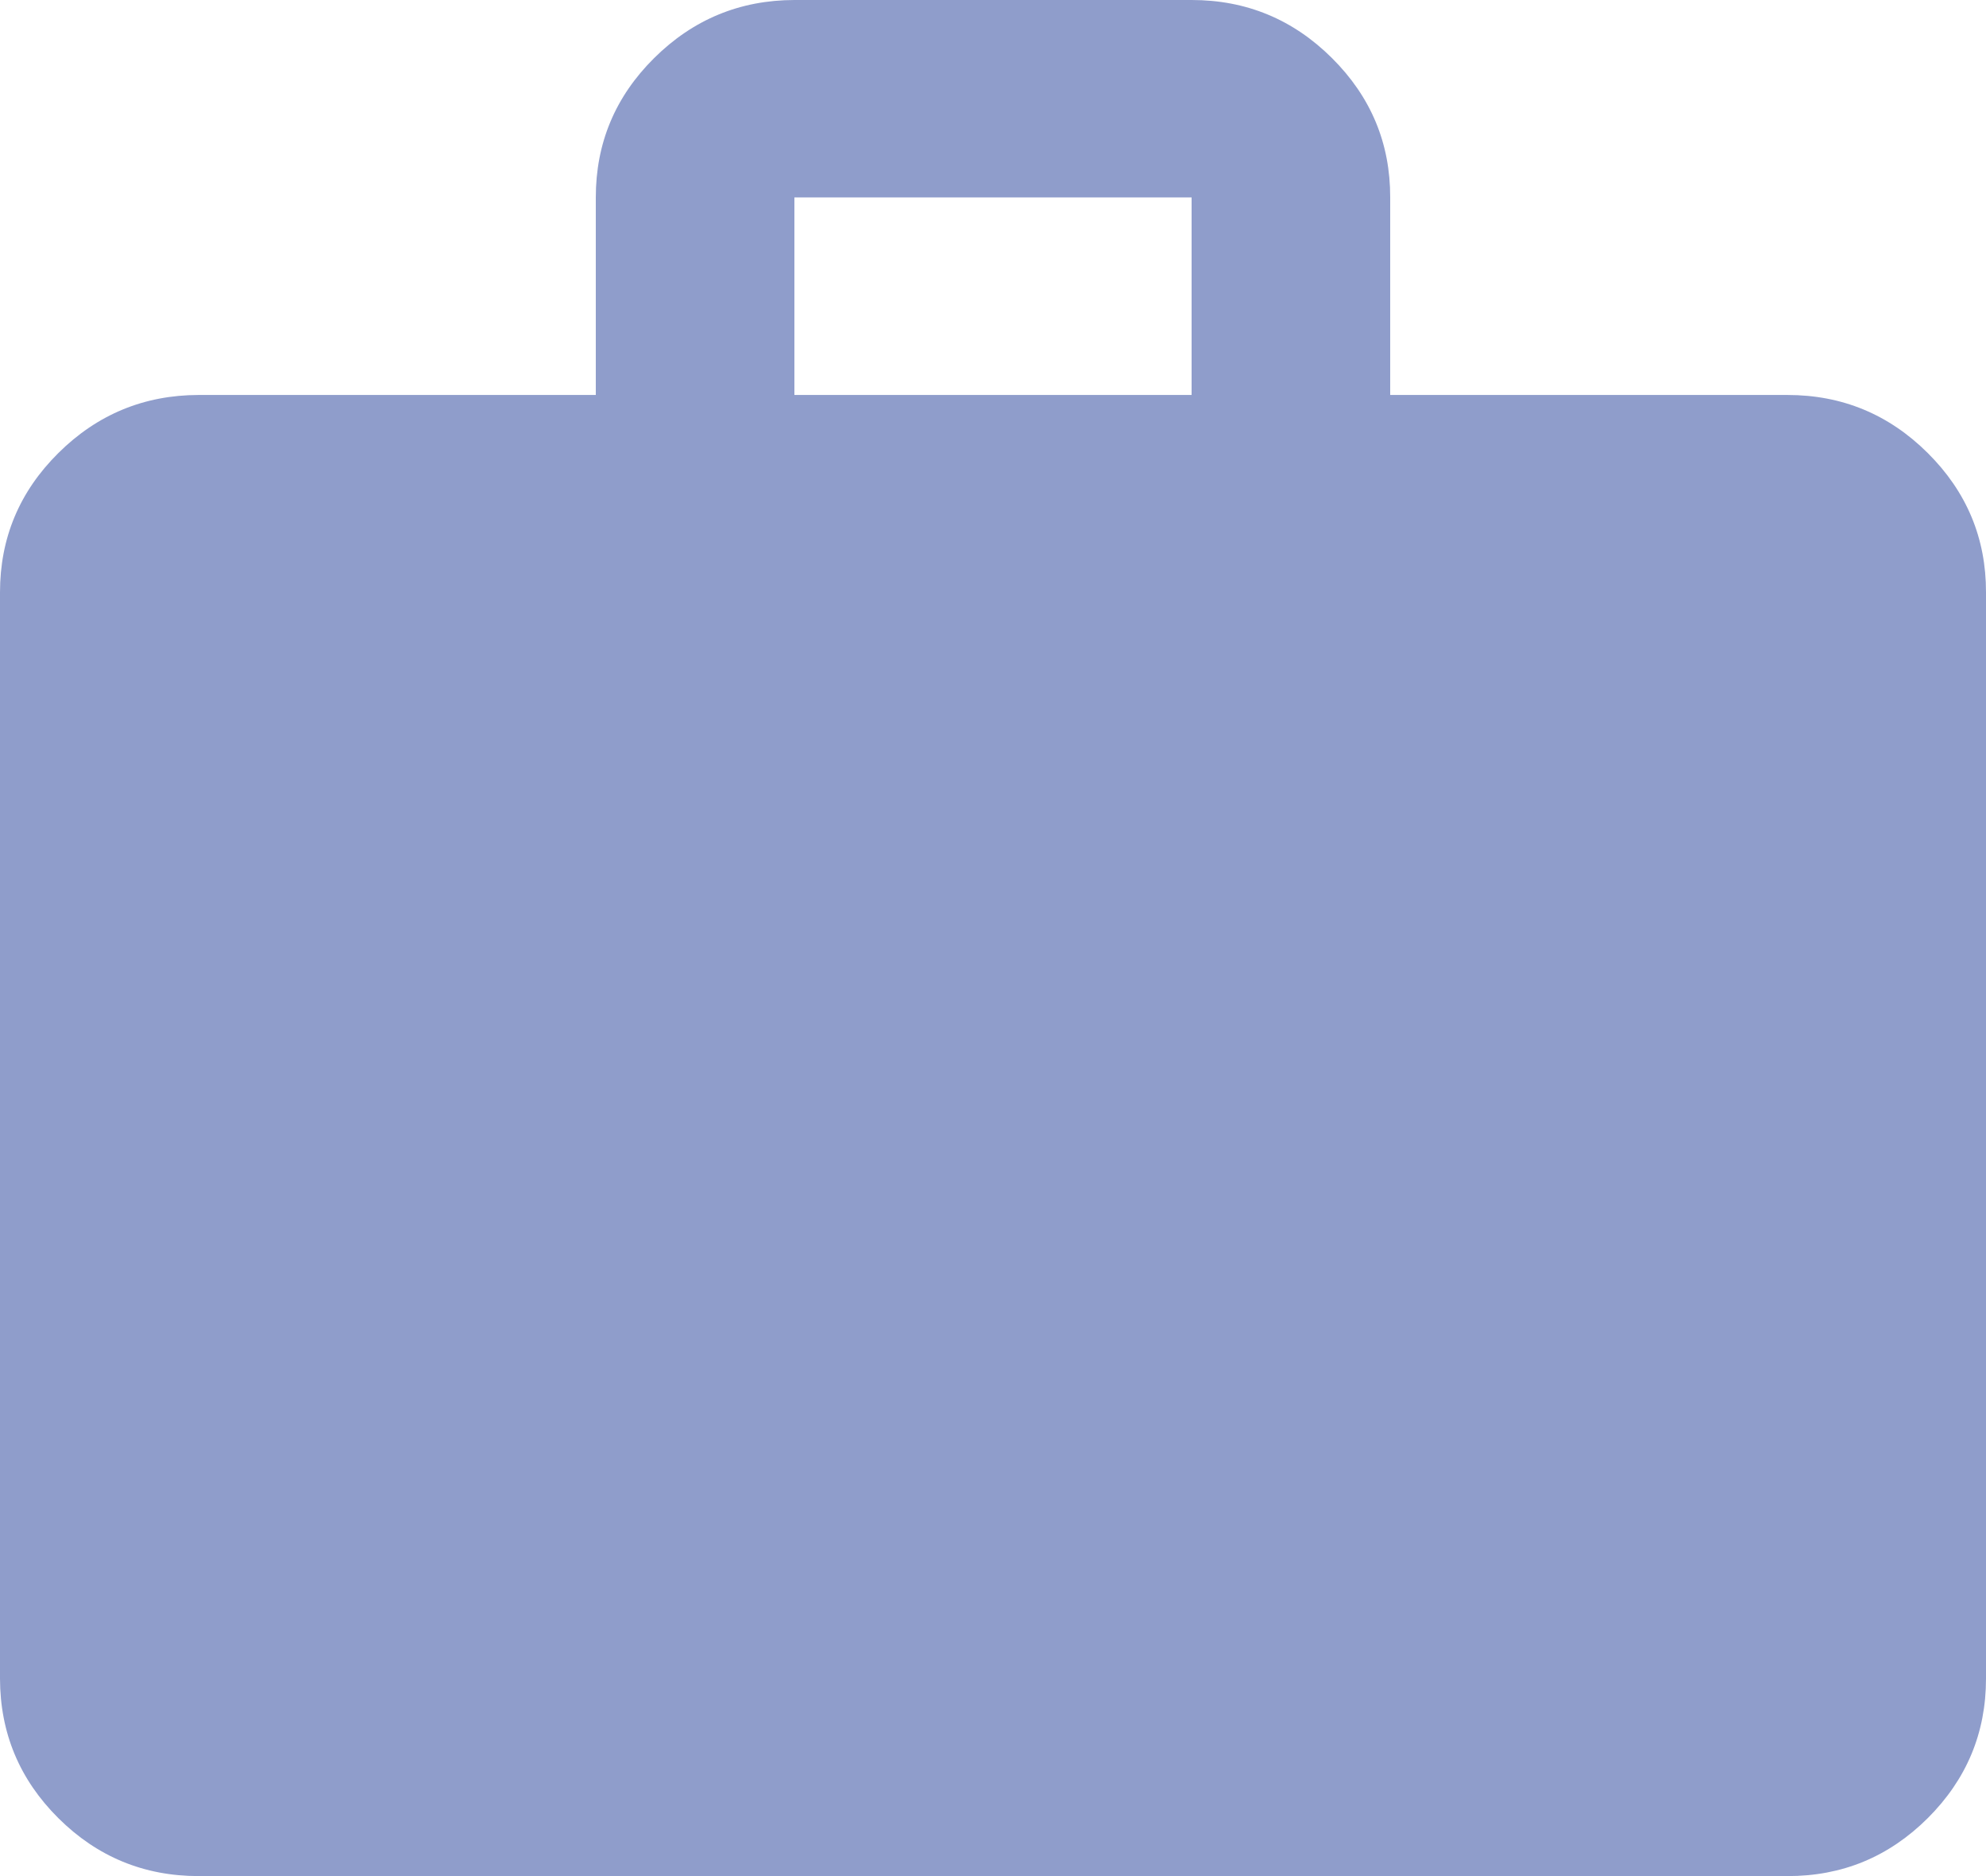 <svg width="18" height="17" viewBox="0 0 18 17" fill="none" xmlns="http://www.w3.org/2000/svg">
<path d="M1.8 17C1.305 17 0.881 16.825 0.529 16.475C0.177 16.125 0.001 15.703 0 15.21V5.368C0 4.876 0.176 4.455 0.529 4.105C0.882 3.755 1.306 3.58 1.8 3.579H5.4V1.789C5.4 1.297 5.576 0.876 5.929 0.526C6.282 0.176 6.706 0.001 7.2 0H10.8C11.295 0 11.719 0.175 12.072 0.526C12.425 0.877 12.601 1.298 12.6 1.789V3.579H16.2C16.695 3.579 17.119 3.754 17.472 4.105C17.825 4.456 18.001 4.877 18 5.368V15.21C18 15.703 17.824 16.124 17.472 16.475C17.119 16.826 16.696 17.001 16.2 17H1.8ZM7.2 3.579H10.8V1.789H7.2V3.579Z" fill="#8F9DCB"/>
</svg>
